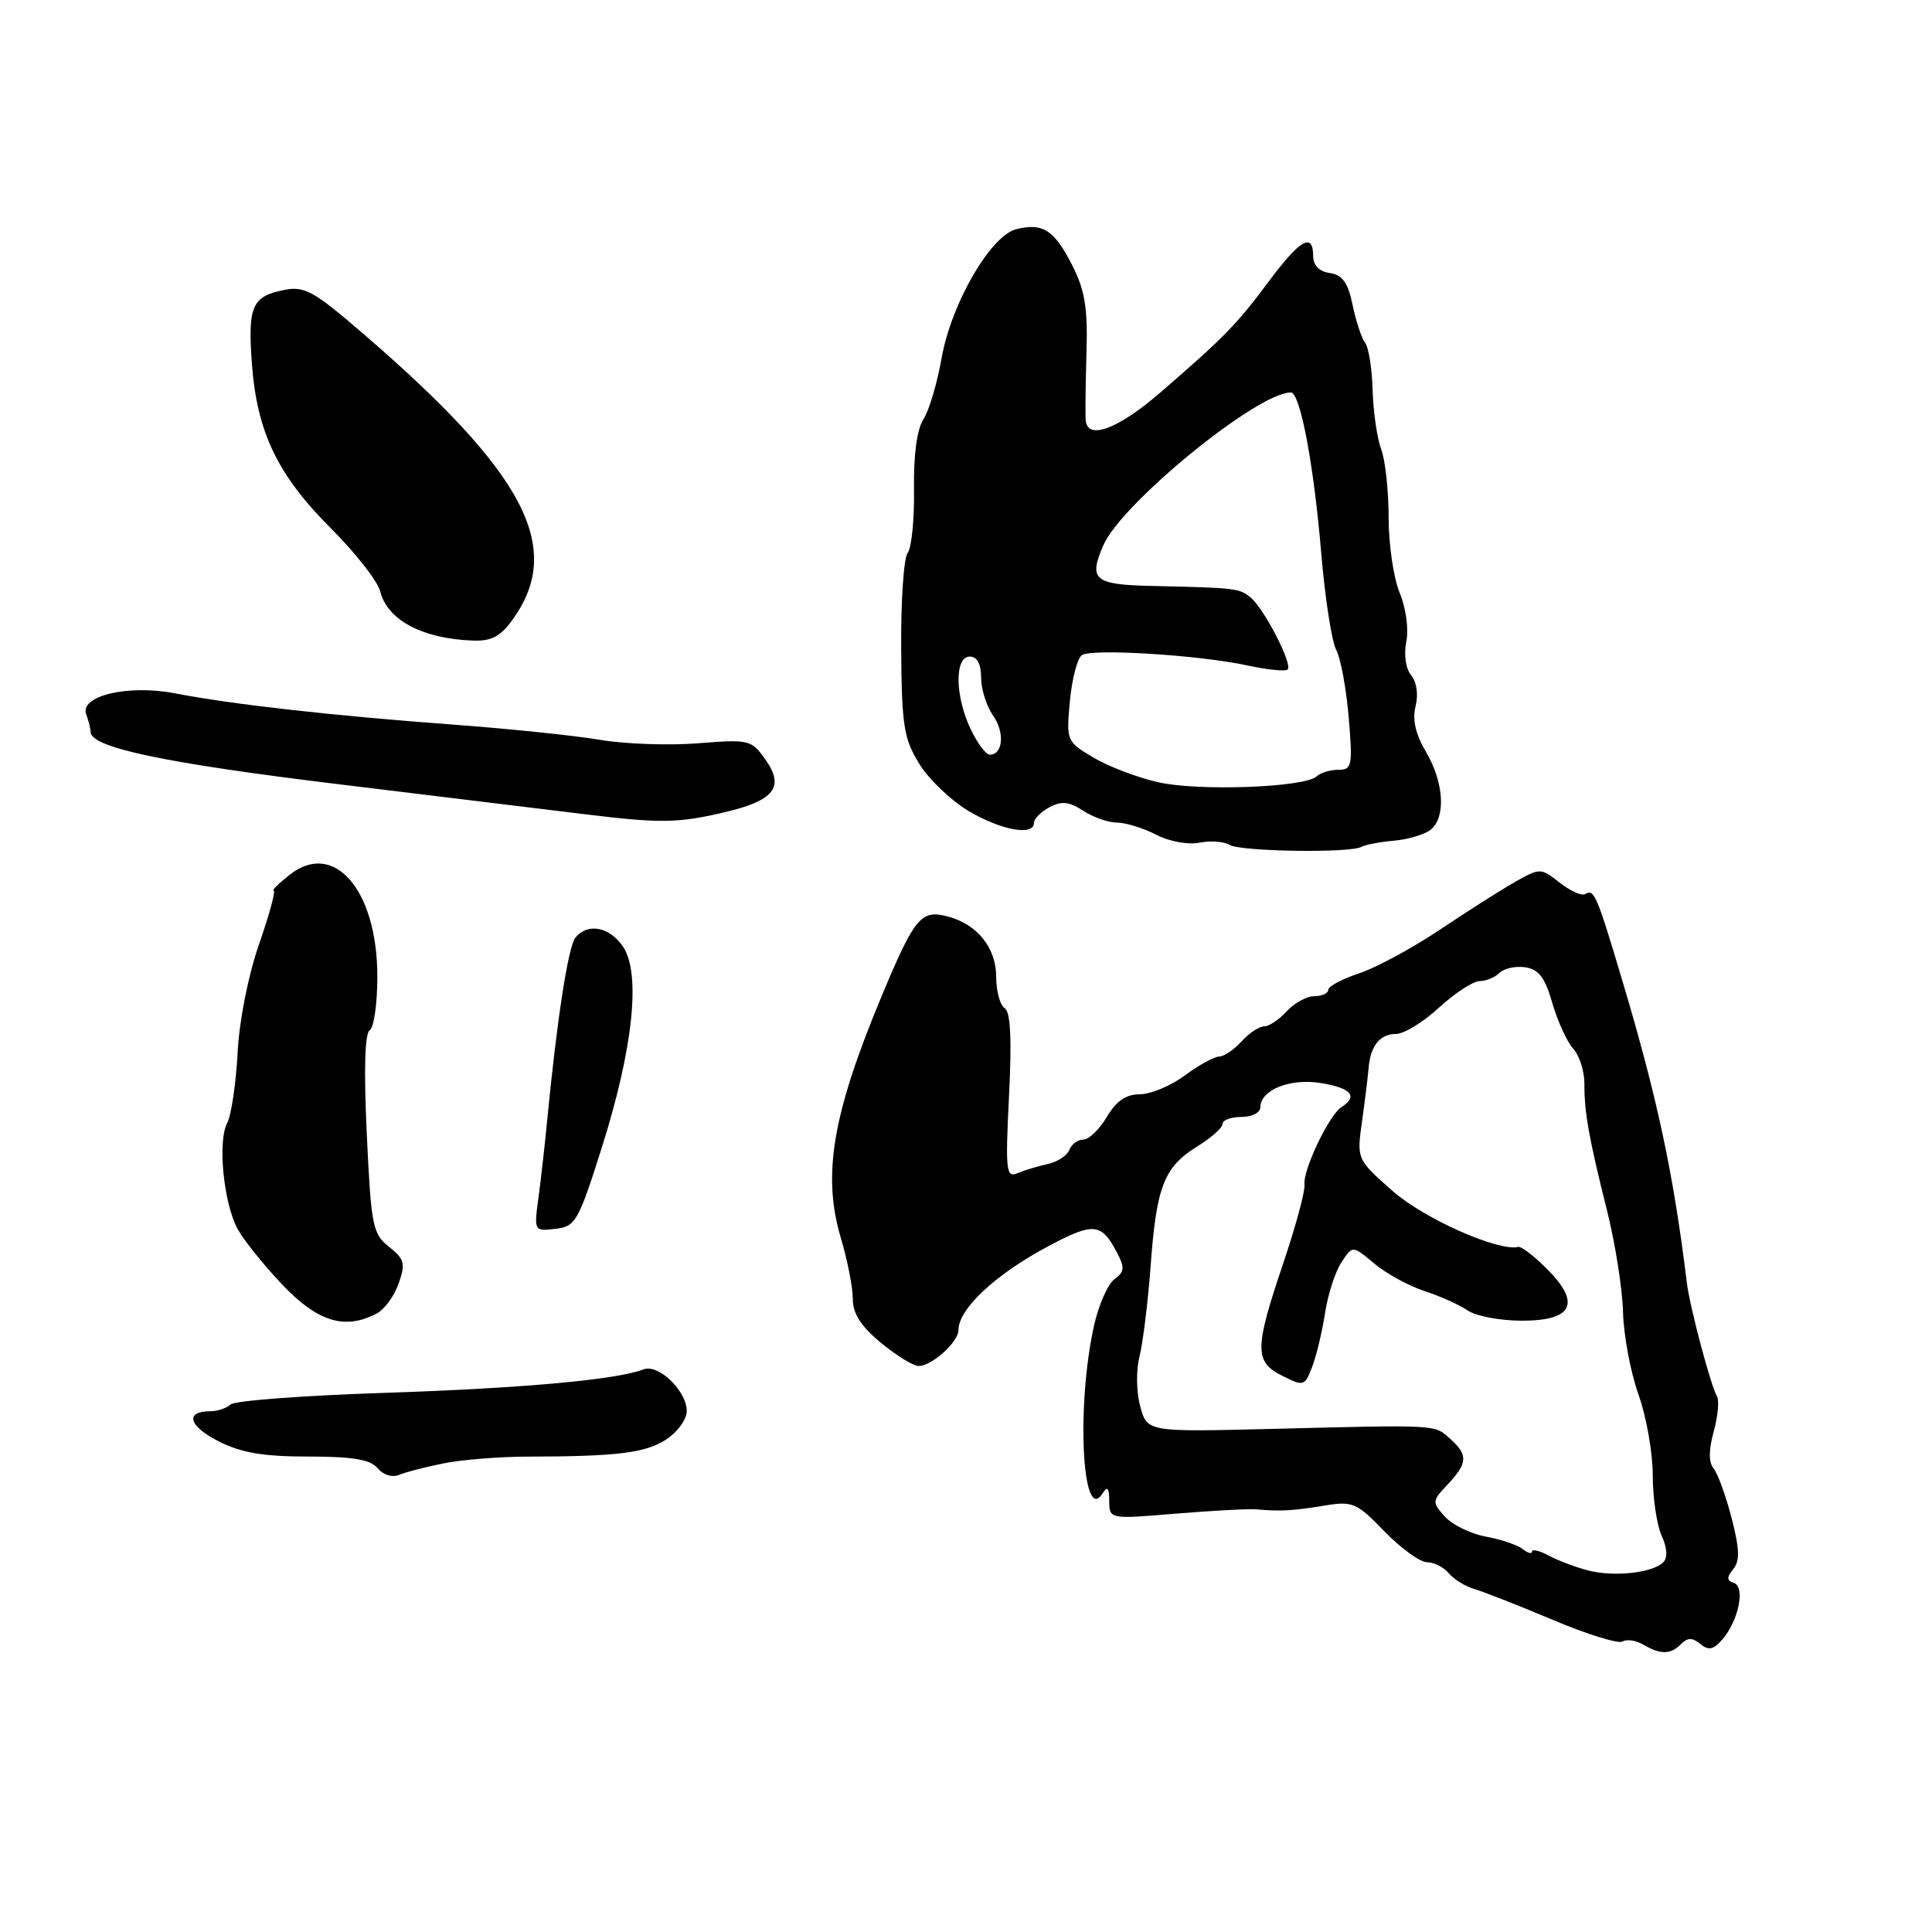 <?xml version="1.0" encoding="UTF-8" standalone="no"?>
<!DOCTYPE svg PUBLIC "-//W3C//DTD SVG 1.1//EN" "http://www.w3.org/Graphics/SVG/1.1/DTD/svg11.dtd" >
<svg xmlns="http://www.w3.org/2000/svg" xmlns:xlink="http://www.w3.org/1999/xlink" version="1.1" viewBox="0 0 256 256">
 <g >
 <path fill="currentColor"
d=" M 222.76 217.84 C 223.63 216.97 224.25 216.97 225.31 217.84 C 226.38 218.73 227.04 218.60 228.21 217.25 C 230.37 214.76 231.29 210.27 229.75 209.75 C 228.79 209.42 228.77 209.00 229.67 207.91 C 230.56 206.82 230.51 205.24 229.44 201.13 C 228.68 198.18 227.60 195.23 227.06 194.57 C 226.39 193.77 226.40 192.13 227.08 189.67 C 227.64 187.64 227.83 185.53 227.50 185.00 C 226.71 183.71 223.91 173.18 223.52 170.00 C 221.75 155.52 219.61 145.52 215.01 130.08 C 211.58 118.57 211.23 117.74 210.05 118.47 C 209.60 118.75 208.09 118.07 206.68 116.97 C 204.18 114.99 204.07 114.99 200.82 116.82 C 198.99 117.85 194.51 120.70 190.85 123.15 C 187.20 125.60 182.36 128.22 180.10 128.97 C 177.85 129.71 176.00 130.70 176.00 131.16 C 176.00 131.62 175.17 132.00 174.15 132.00 C 173.14 132.00 171.50 132.90 170.50 134.00 C 169.50 135.10 168.15 136.00 167.50 136.00 C 166.85 136.00 165.50 136.90 164.50 138.00 C 163.50 139.10 162.17 140.00 161.54 140.00 C 160.91 140.00 158.86 141.12 157.00 142.50 C 155.14 143.88 152.45 145.00 151.02 145.00 C 149.20 145.00 147.90 145.89 146.66 148.00 C 145.68 149.65 144.29 151.00 143.55 151.00 C 142.82 151.00 141.98 151.62 141.69 152.37 C 141.40 153.12 140.11 153.96 138.83 154.24 C 137.55 154.52 135.75 155.06 134.83 155.45 C 133.31 156.09 133.21 155.17 133.70 145.21 C 134.08 137.65 133.90 134.06 133.12 133.58 C 132.51 133.19 132.00 131.33 132.00 129.44 C 132.00 125.54 129.44 122.40 125.44 121.40 C 122.03 120.54 121.15 121.63 116.82 132.00 C 110.30 147.63 108.94 155.69 111.41 164.02 C 112.29 166.96 113.00 170.60 113.00 172.11 C 113.00 174.06 114.08 175.74 116.73 177.93 C 118.78 179.62 121.02 181.00 121.72 181.00 C 123.48 181.00 127.00 177.83 127.00 176.24 C 127.00 173.44 131.90 168.86 138.87 165.15 C 144.88 161.94 145.93 162.03 147.98 165.92 C 149.06 167.97 149.01 168.52 147.67 169.50 C 146.80 170.14 145.59 172.87 144.98 175.58 C 142.59 186.24 143.38 202.17 146.09 197.89 C 146.74 196.87 146.97 197.13 146.98 198.90 C 147.00 201.30 147.00 201.30 155.75 200.57 C 160.56 200.17 165.40 199.91 166.50 200.00 C 169.76 200.28 171.28 200.19 175.50 199.50 C 179.23 198.88 179.77 199.11 183.45 202.92 C 185.63 205.16 188.16 207.00 189.08 207.00 C 190.00 207.00 191.30 207.66 191.97 208.46 C 192.63 209.26 194.15 210.20 195.34 210.55 C 196.53 210.89 201.21 212.73 205.75 214.64 C 210.28 216.56 214.44 217.84 214.99 217.51 C 215.54 217.17 216.78 217.35 217.74 217.92 C 220.06 219.27 221.35 219.25 222.76 217.84 Z  M 58.85 193.89 C 61.25 193.41 66.20 193.02 69.85 193.01 C 81.78 192.99 85.54 192.53 88.29 190.73 C 89.78 189.75 91.00 188.06 91.00 186.98 C 91.00 184.31 87.25 180.69 85.28 181.45 C 81.67 182.83 69.30 183.95 51.00 184.56 C 40.27 184.91 31.07 185.60 30.55 186.10 C 30.03 186.59 28.82 187.00 27.86 187.00 C 24.46 187.00 24.99 188.95 28.92 190.96 C 31.95 192.50 34.84 193.00 40.84 193.00 C 46.76 193.00 49.08 193.39 50.04 194.55 C 50.78 195.44 51.99 195.81 52.91 195.42 C 53.78 195.05 56.46 194.36 58.85 193.89 Z  M 49.96 174.02 C 50.97 173.48 52.26 171.69 52.83 170.05 C 53.75 167.42 53.59 166.82 51.55 165.21 C 49.38 163.51 49.17 162.44 48.60 150.25 C 48.20 141.84 48.34 136.91 48.99 136.51 C 49.55 136.16 50.00 132.96 50.00 129.39 C 50.00 117.95 44.27 111.28 38.40 115.90 C 36.93 117.06 35.97 118.00 36.26 118.00 C 36.56 118.00 35.69 121.19 34.33 125.10 C 32.88 129.27 31.70 135.25 31.48 139.58 C 31.26 143.64 30.64 147.80 30.10 148.82 C 28.82 151.21 29.62 159.41 31.48 162.84 C 32.27 164.30 34.95 167.64 37.43 170.25 C 42.12 175.18 45.75 176.27 49.96 174.02 Z  M 79.76 152.00 C 83.88 138.97 84.93 129.07 82.59 125.50 C 80.83 122.81 77.87 122.23 76.24 124.25 C 75.29 125.43 73.78 135.20 72.50 148.50 C 72.18 151.80 71.66 156.45 71.33 158.83 C 70.76 163.11 70.78 163.15 73.59 162.83 C 76.27 162.52 76.64 161.87 79.76 152.00 Z  M 180.40 112.21 C 180.89 111.93 182.85 111.56 184.75 111.39 C 186.65 111.22 188.83 110.55 189.60 109.92 C 191.61 108.25 191.32 103.66 188.96 99.65 C 187.57 97.30 187.12 95.35 187.57 93.58 C 187.96 92.04 187.72 90.36 186.99 89.48 C 186.26 88.61 186.00 86.77 186.34 85.04 C 186.68 83.36 186.30 80.57 185.47 78.57 C 184.66 76.64 184.00 72.15 184.00 68.60 C 184.00 65.04 183.56 60.97 183.02 59.55 C 182.48 58.13 181.97 54.61 181.88 51.73 C 181.80 48.85 181.35 46.01 180.88 45.42 C 180.42 44.83 179.68 42.58 179.23 40.42 C 178.62 37.45 177.88 36.42 176.21 36.18 C 174.80 35.98 174.00 35.16 174.00 33.93 C 174.00 30.74 172.27 31.72 168.15 37.25 C 163.86 43.01 162.27 44.64 153.74 52.02 C 148.18 56.83 144.14 58.35 143.87 55.75 C 143.79 55.06 143.84 51.08 143.96 46.90 C 144.15 40.79 143.77 38.47 142.05 35.10 C 139.69 30.47 138.16 29.49 134.66 30.37 C 131.25 31.23 126.04 40.23 124.77 47.45 C 124.18 50.78 123.10 54.43 122.35 55.57 C 121.50 56.88 121.04 60.31 121.11 64.84 C 121.17 68.79 120.79 72.59 120.27 73.26 C 119.75 73.94 119.36 79.67 119.41 86.00 C 119.49 96.23 119.76 97.92 121.84 101.26 C 123.12 103.33 126.09 106.14 128.42 107.51 C 132.74 110.04 137.00 110.79 137.00 109.04 C 137.00 108.50 137.93 107.57 139.07 106.96 C 140.67 106.11 141.67 106.21 143.53 107.43 C 144.85 108.29 146.87 109.00 148.01 109.00 C 149.16 109.00 151.49 109.72 153.19 110.60 C 154.92 111.50 157.44 111.96 158.94 111.66 C 160.40 111.37 162.19 111.50 162.92 111.95 C 164.36 112.84 178.93 113.06 180.40 112.21 Z  M 95.93 107.65 C 102.62 106.09 104.02 104.29 101.40 100.61 C 99.57 98.03 99.24 97.95 92.50 98.49 C 88.65 98.80 82.80 98.59 79.50 98.03 C 76.20 97.47 67.42 96.56 60.00 96.01 C 44.32 94.86 30.70 93.33 23.24 91.88 C 16.97 90.66 10.48 92.20 11.43 94.68 C 11.74 95.50 12.00 96.53 12.00 96.97 C 12.00 99.05 21.69 101.10 45.08 103.94 C 59.06 105.65 73.65 107.42 77.50 107.89 C 87.45 109.11 89.81 109.08 95.93 107.65 Z  M 67.99 82.01 C 74.75 72.52 69.56 62.68 48.06 44.16 C 41.57 38.56 40.33 37.88 37.65 38.42 C 33.38 39.27 32.82 40.57 33.38 48.22 C 34.05 57.26 36.78 62.94 43.84 70.00 C 47.10 73.26 50.04 77.01 50.37 78.34 C 51.33 82.17 55.97 84.64 62.68 84.88 C 65.15 84.97 66.34 84.33 67.99 82.01 Z  M 210.50 208.11 C 208.85 207.69 206.49 206.80 205.25 206.14 C 204.01 205.47 203.00 205.23 203.00 205.59 C 203.00 205.95 202.44 205.80 201.75 205.25 C 201.06 204.71 198.87 203.97 196.89 203.61 C 194.90 203.25 192.46 202.06 191.47 200.97 C 189.73 199.05 189.74 198.90 191.84 196.68 C 194.48 193.87 194.54 192.79 192.17 190.66 C 190.07 188.75 190.68 188.78 168.76 189.33 C 152.02 189.75 152.02 189.75 151.09 186.37 C 150.57 184.48 150.52 181.58 150.99 179.75 C 151.44 177.96 152.11 172.53 152.47 167.67 C 153.24 157.18 154.24 154.63 158.67 151.89 C 160.50 150.76 162.00 149.42 162.00 148.92 C 162.00 148.41 163.12 148.00 164.50 148.00 C 165.88 148.00 167.00 147.43 167.00 146.74 C 167.00 144.41 170.98 142.82 175.10 143.52 C 179.08 144.19 179.98 145.27 177.75 146.70 C 176.09 147.76 172.60 155.10 172.85 157.00 C 172.95 157.83 171.68 162.52 170.02 167.44 C 166.21 178.73 166.19 180.45 169.93 182.31 C 172.74 183.72 172.89 183.67 173.86 181.14 C 174.42 179.69 175.19 176.48 175.57 174.02 C 175.94 171.56 176.92 168.52 177.74 167.28 C 179.22 165.01 179.22 165.01 182.09 167.42 C 183.66 168.74 186.65 170.38 188.72 171.06 C 190.80 171.73 193.39 172.90 194.47 173.64 C 195.56 174.39 198.79 175.00 201.66 175.00 C 208.42 175.00 209.54 172.69 204.97 168.13 C 203.28 166.43 201.57 165.12 201.19 165.22 C 198.60 165.88 188.70 161.49 184.55 157.83 C 179.77 153.62 179.77 153.62 180.48 148.56 C 180.87 145.78 181.26 142.60 181.35 141.50 C 181.59 138.57 182.86 137.00 185.00 137.00 C 186.04 137.00 188.60 135.43 190.69 133.50 C 192.79 131.58 195.20 130.01 196.05 130.00 C 196.90 130.00 198.09 129.51 198.68 128.92 C 199.28 128.32 200.82 127.98 202.09 128.17 C 203.88 128.42 204.72 129.52 205.69 132.90 C 206.39 135.32 207.63 138.04 208.45 138.95 C 209.28 139.86 209.94 141.93 209.94 143.55 C 209.92 147.37 210.52 150.75 212.93 160.37 C 214.02 164.70 214.98 170.78 215.06 173.87 C 215.14 176.97 216.07 181.88 217.11 184.79 C 218.15 187.70 219.00 192.51 219.00 195.49 C 219.00 198.47 219.53 202.06 220.17 203.48 C 220.92 205.11 221.00 206.40 220.39 207.01 C 218.99 208.41 213.93 208.98 210.50 208.11 Z  M 153.46 103.65 C 150.69 103.02 146.81 101.54 144.85 100.36 C 141.32 98.26 141.28 98.15 141.77 92.86 C 142.05 89.91 142.77 87.18 143.37 86.80 C 144.75 85.91 158.99 86.80 165.30 88.18 C 167.95 88.75 170.34 88.99 170.62 88.71 C 171.31 88.02 167.53 80.69 165.72 79.18 C 164.23 77.94 163.77 77.89 152.58 77.64 C 144.98 77.47 144.21 76.82 146.20 72.25 C 148.64 66.66 166.62 52.00 171.04 52.00 C 172.28 52.00 174.08 61.48 175.07 73.30 C 175.57 79.23 176.46 84.99 177.05 86.10 C 177.64 87.20 178.39 91.23 178.71 95.05 C 179.25 101.47 179.14 102.00 177.35 102.00 C 176.28 102.00 174.97 102.39 174.45 102.88 C 172.85 104.35 158.81 104.86 153.46 103.65 Z  M 128.61 96.60 C 126.53 92.21 126.47 87.00 128.50 87.00 C 129.47 87.00 130.00 87.98 130.00 89.78 C 130.00 91.31 130.72 93.58 131.59 94.82 C 133.16 97.07 132.91 100.00 131.15 100.00 C 130.64 100.00 129.50 98.47 128.61 96.60 Z "/>
</g>
</svg>